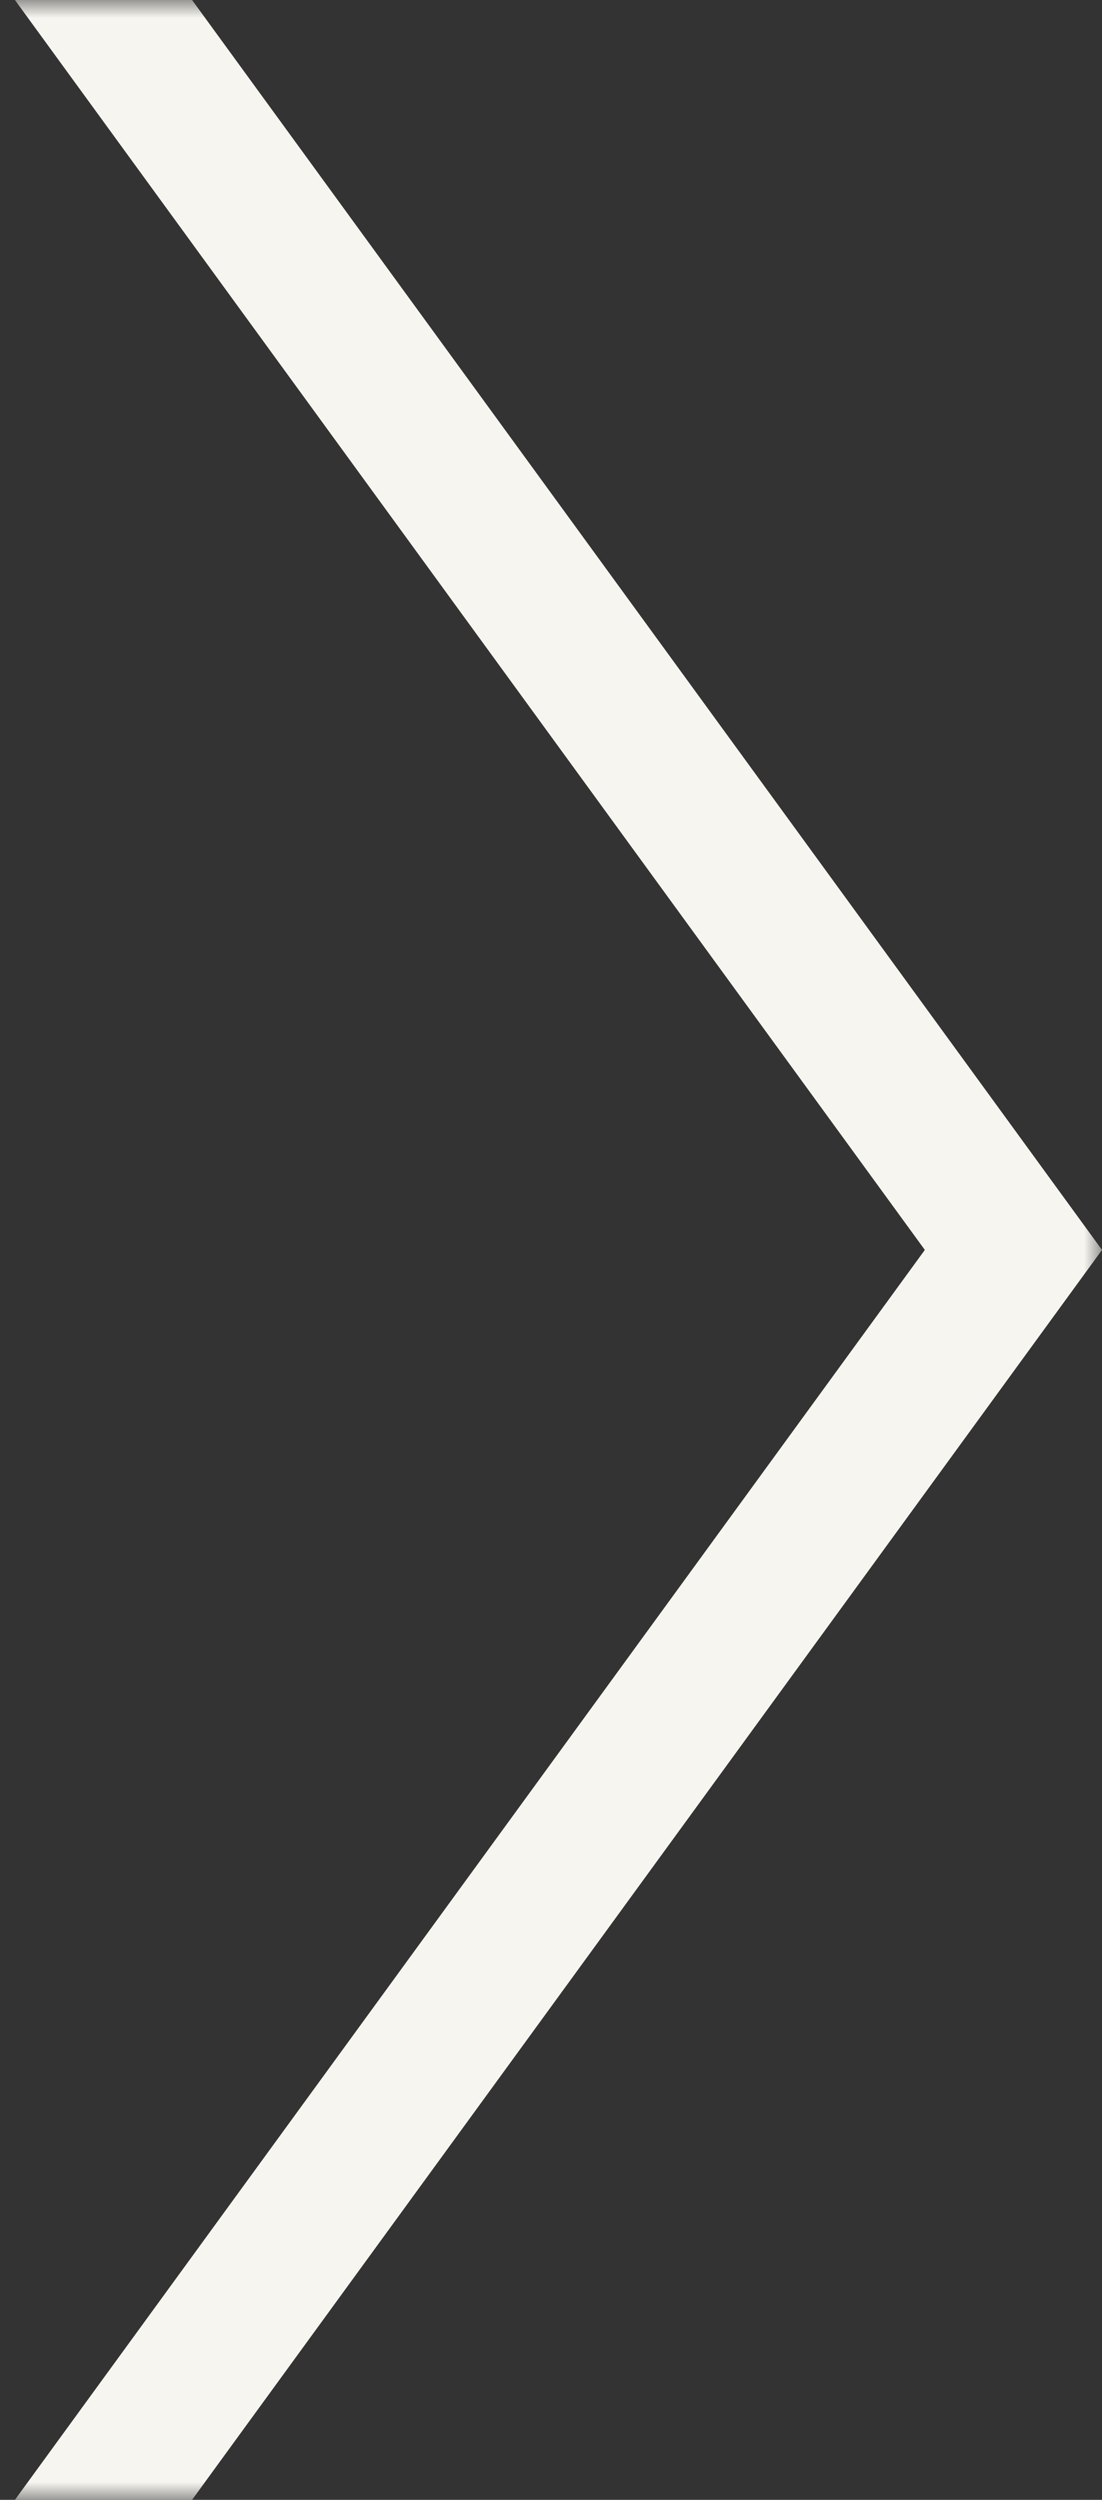 <svg xmlns="http://www.w3.org/2000/svg" xmlns:xlink="http://www.w3.org/1999/xlink" width="30" height="68"><rect width="100%" height="100%" fill="#333333" stroke="none"/><defs><path id="a" d="M0 0h30v68H0z"/></defs><g fill="none" fill-rule="evenodd"><mask id="b" fill="#fff"><use xlink:href="#a"/></mask><path fill="#F6F5F0" fill-rule="nonzero" d="M0 68.557L3.043 71 30 34 3.043-3 0-.557 25.177 34z" mask="url(#b)"/></g></svg>